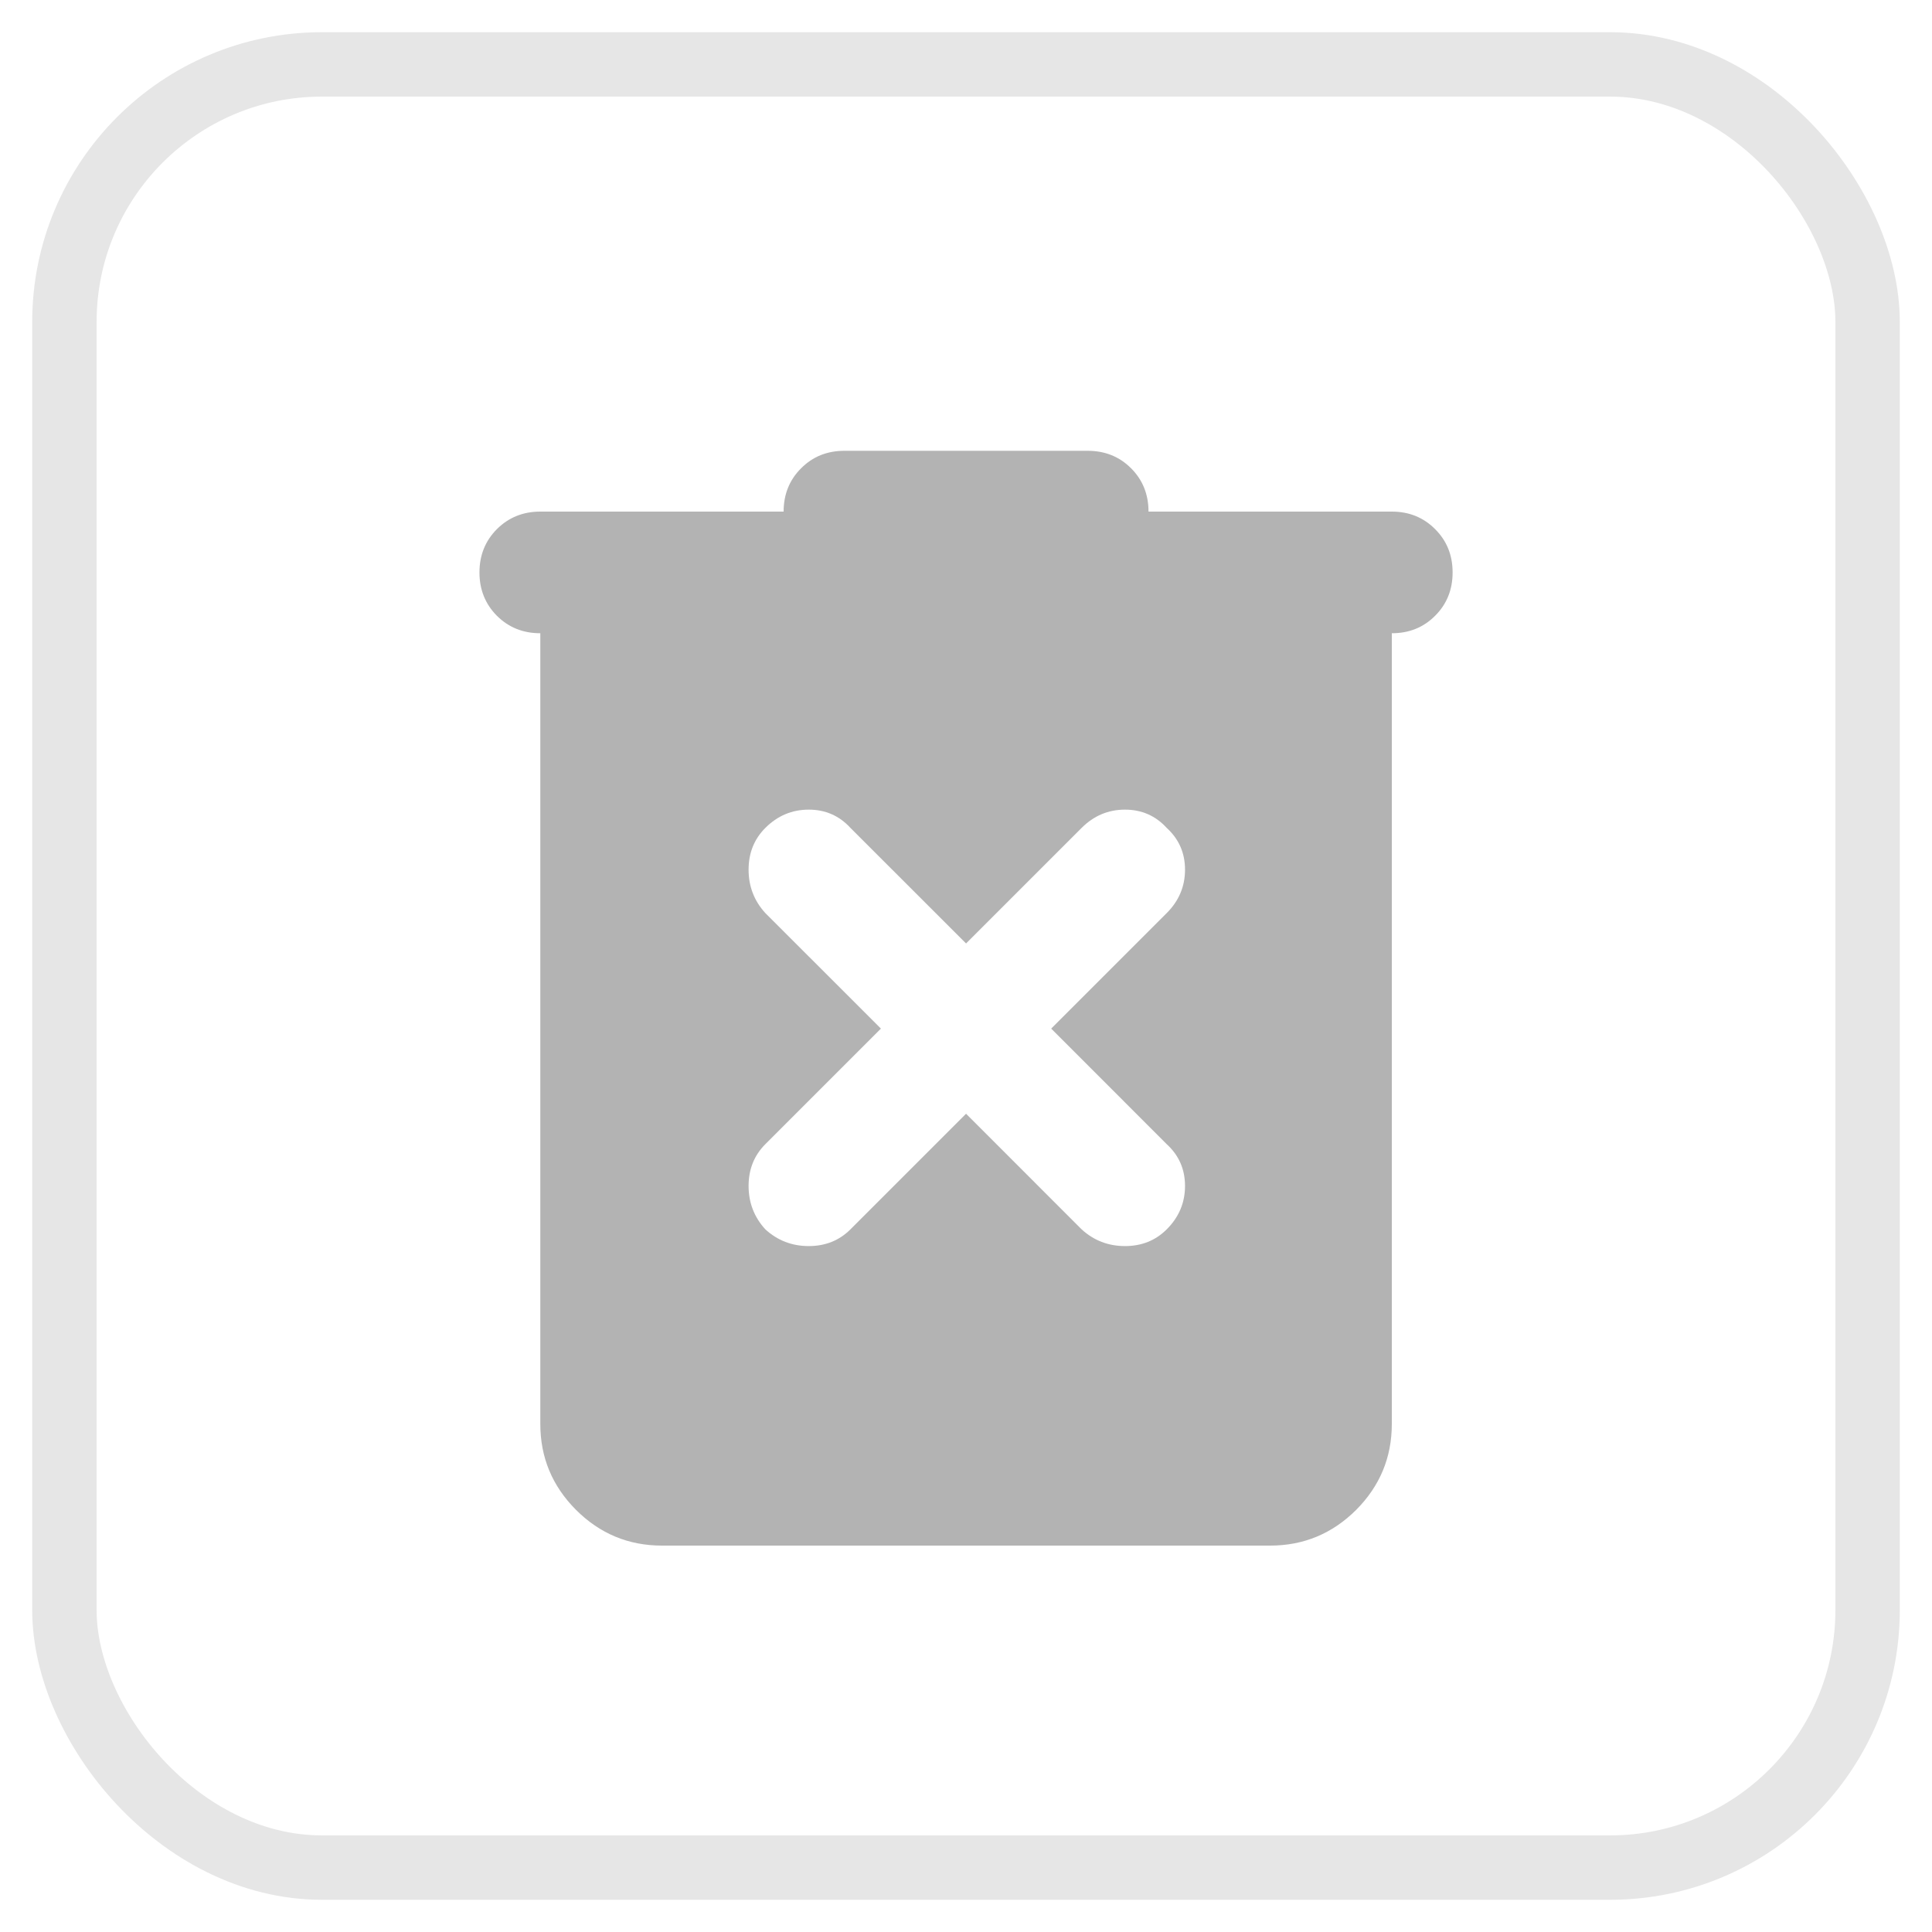<svg width="30" height="30" viewBox="0 0 30 30" fill="none" xmlns="http://www.w3.org/2000/svg">
<path d="M15.001 17.294L16.795 19.089C16.984 19.262 17.209 19.349 17.469 19.349C17.728 19.349 17.944 19.262 18.117 19.089C18.306 18.9 18.401 18.675 18.401 18.416C18.401 18.156 18.306 17.94 18.117 17.767L16.323 15.972L18.117 14.178C18.306 13.989 18.401 13.764 18.401 13.504C18.401 13.245 18.306 13.029 18.117 12.856C17.944 12.667 17.728 12.572 17.469 12.572C17.209 12.572 16.984 12.667 16.795 12.856L15.001 14.65L13.206 12.856C13.033 12.667 12.817 12.572 12.558 12.572C12.298 12.572 12.073 12.667 11.884 12.856C11.711 13.029 11.624 13.245 11.624 13.504C11.624 13.764 11.711 13.989 11.884 14.178L13.679 15.972L11.884 17.767C11.711 17.94 11.624 18.156 11.624 18.416C11.624 18.675 11.711 18.9 11.884 19.089C12.073 19.262 12.298 19.349 12.558 19.349C12.817 19.349 13.033 19.262 13.206 19.089L15.001 17.294ZM10.279 24C9.759 24 9.315 23.815 8.945 23.446C8.575 23.075 8.39 22.631 8.39 22.111V9.833C8.122 9.833 7.898 9.743 7.716 9.562C7.536 9.381 7.445 9.156 7.445 8.889C7.445 8.621 7.536 8.397 7.716 8.216C7.898 8.035 8.122 7.944 8.39 7.944H12.168C12.168 7.677 12.258 7.452 12.44 7.271C12.62 7.09 12.844 7 13.112 7H16.89C17.157 7 17.382 7.09 17.563 7.271C17.744 7.452 17.834 7.677 17.834 7.944H21.612C21.88 7.944 22.104 8.035 22.284 8.216C22.466 8.397 22.556 8.621 22.556 8.889C22.556 9.156 22.466 9.381 22.284 9.562C22.104 9.743 21.88 9.833 21.612 9.833V22.111C21.612 22.631 21.427 23.075 21.058 23.446C20.687 23.815 20.242 24 19.723 24H10.279Z" fill="#B3B3B3"/>
<rect x="1" y="1" width="28" height="28" rx="4" stroke="#E6E6E6"/>
</svg>
